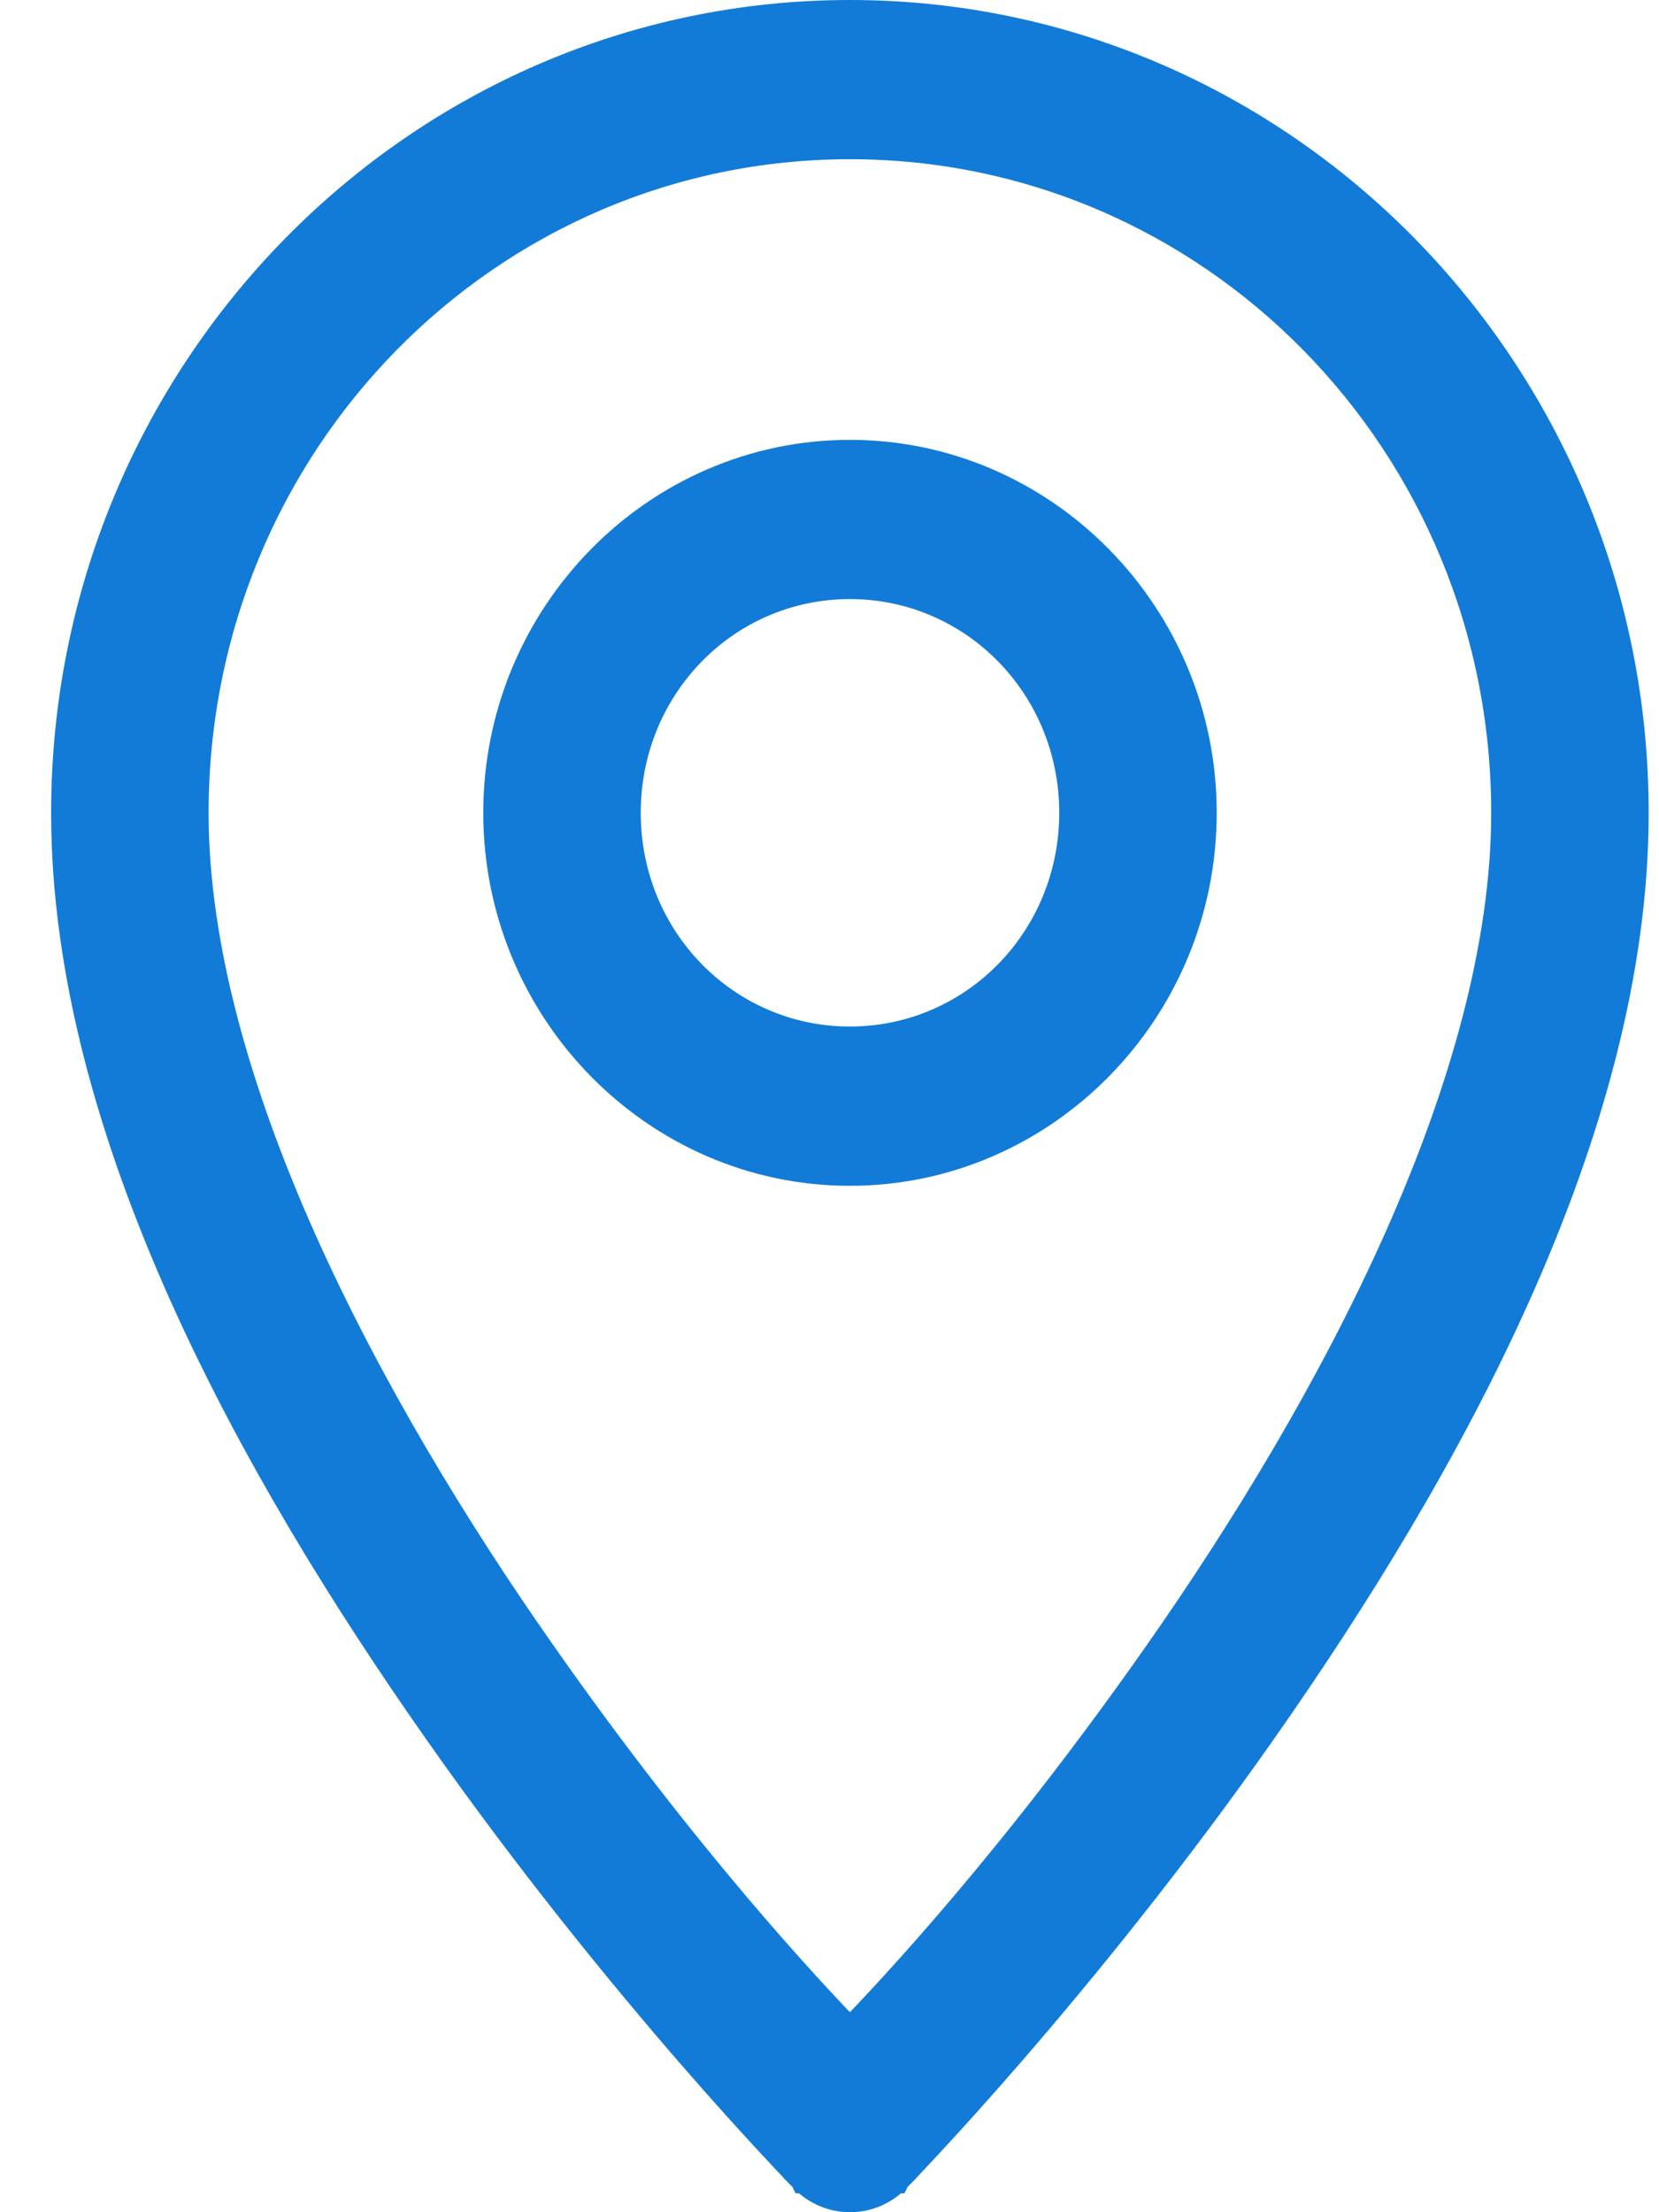 <svg width="27" height="36" viewBox="0 0 27 36" fill="none" xmlns="http://www.w3.org/2000/svg">
<path d="M13.281 35.267L13.103 35.443L13.103 35.443C13.296 35.639 13.559 35.75 13.834 35.75C14.108 35.75 14.371 35.639 14.564 35.443L14.564 35.443L14.386 35.267L14.564 35.442L14.564 35.442L14.565 35.442L14.566 35.44L14.573 35.433L14.599 35.406C14.622 35.383 14.656 35.348 14.7 35.302C14.788 35.21 14.916 35.074 15.08 34.898C15.406 34.547 15.873 34.034 16.432 33.389C17.55 32.098 19.042 30.276 20.533 28.15C23.506 23.912 26.582 18.415 26.582 13.227C26.582 6.074 20.869 0.25 13.832 0.25C6.796 0.25 1.082 6.074 1.082 13.227C1.082 18.415 4.161 23.913 7.134 28.15C8.625 30.276 10.117 32.098 11.235 33.389C11.794 34.034 12.261 34.547 12.587 34.898C12.751 35.074 12.879 35.21 12.967 35.302C13.011 35.348 13.045 35.383 13.068 35.406L13.094 35.433L13.101 35.44L13.102 35.442L13.103 35.442L13.103 35.442L13.281 35.267ZM13.832 2.341C19.739 2.341 24.519 7.201 24.519 13.227C24.519 15.399 23.828 17.797 22.768 20.174C21.709 22.549 20.29 24.888 18.852 26.938C16.5 30.292 14.536 32.376 13.832 33.108C13.129 32.376 11.167 30.291 8.815 26.938C7.376 24.888 5.957 22.549 4.897 20.174C3.837 17.796 3.145 15.399 3.145 13.227C3.145 7.201 7.925 2.341 13.832 2.341ZM13.832 7.408C10.679 7.408 8.115 10.028 8.115 13.227C8.115 16.427 10.679 19.047 13.832 19.047C16.985 19.047 19.552 16.427 19.552 13.227C19.552 10.028 16.985 7.408 13.832 7.408ZM13.832 9.499C15.856 9.499 17.489 11.155 17.489 13.227C17.489 15.299 15.856 16.955 13.832 16.955C11.808 16.955 10.178 15.3 10.178 13.227C10.178 11.155 11.808 9.499 13.832 9.499Z" fill="#127BD7" stroke="#127BD7" stroke-width="0.5"/>
</svg>
